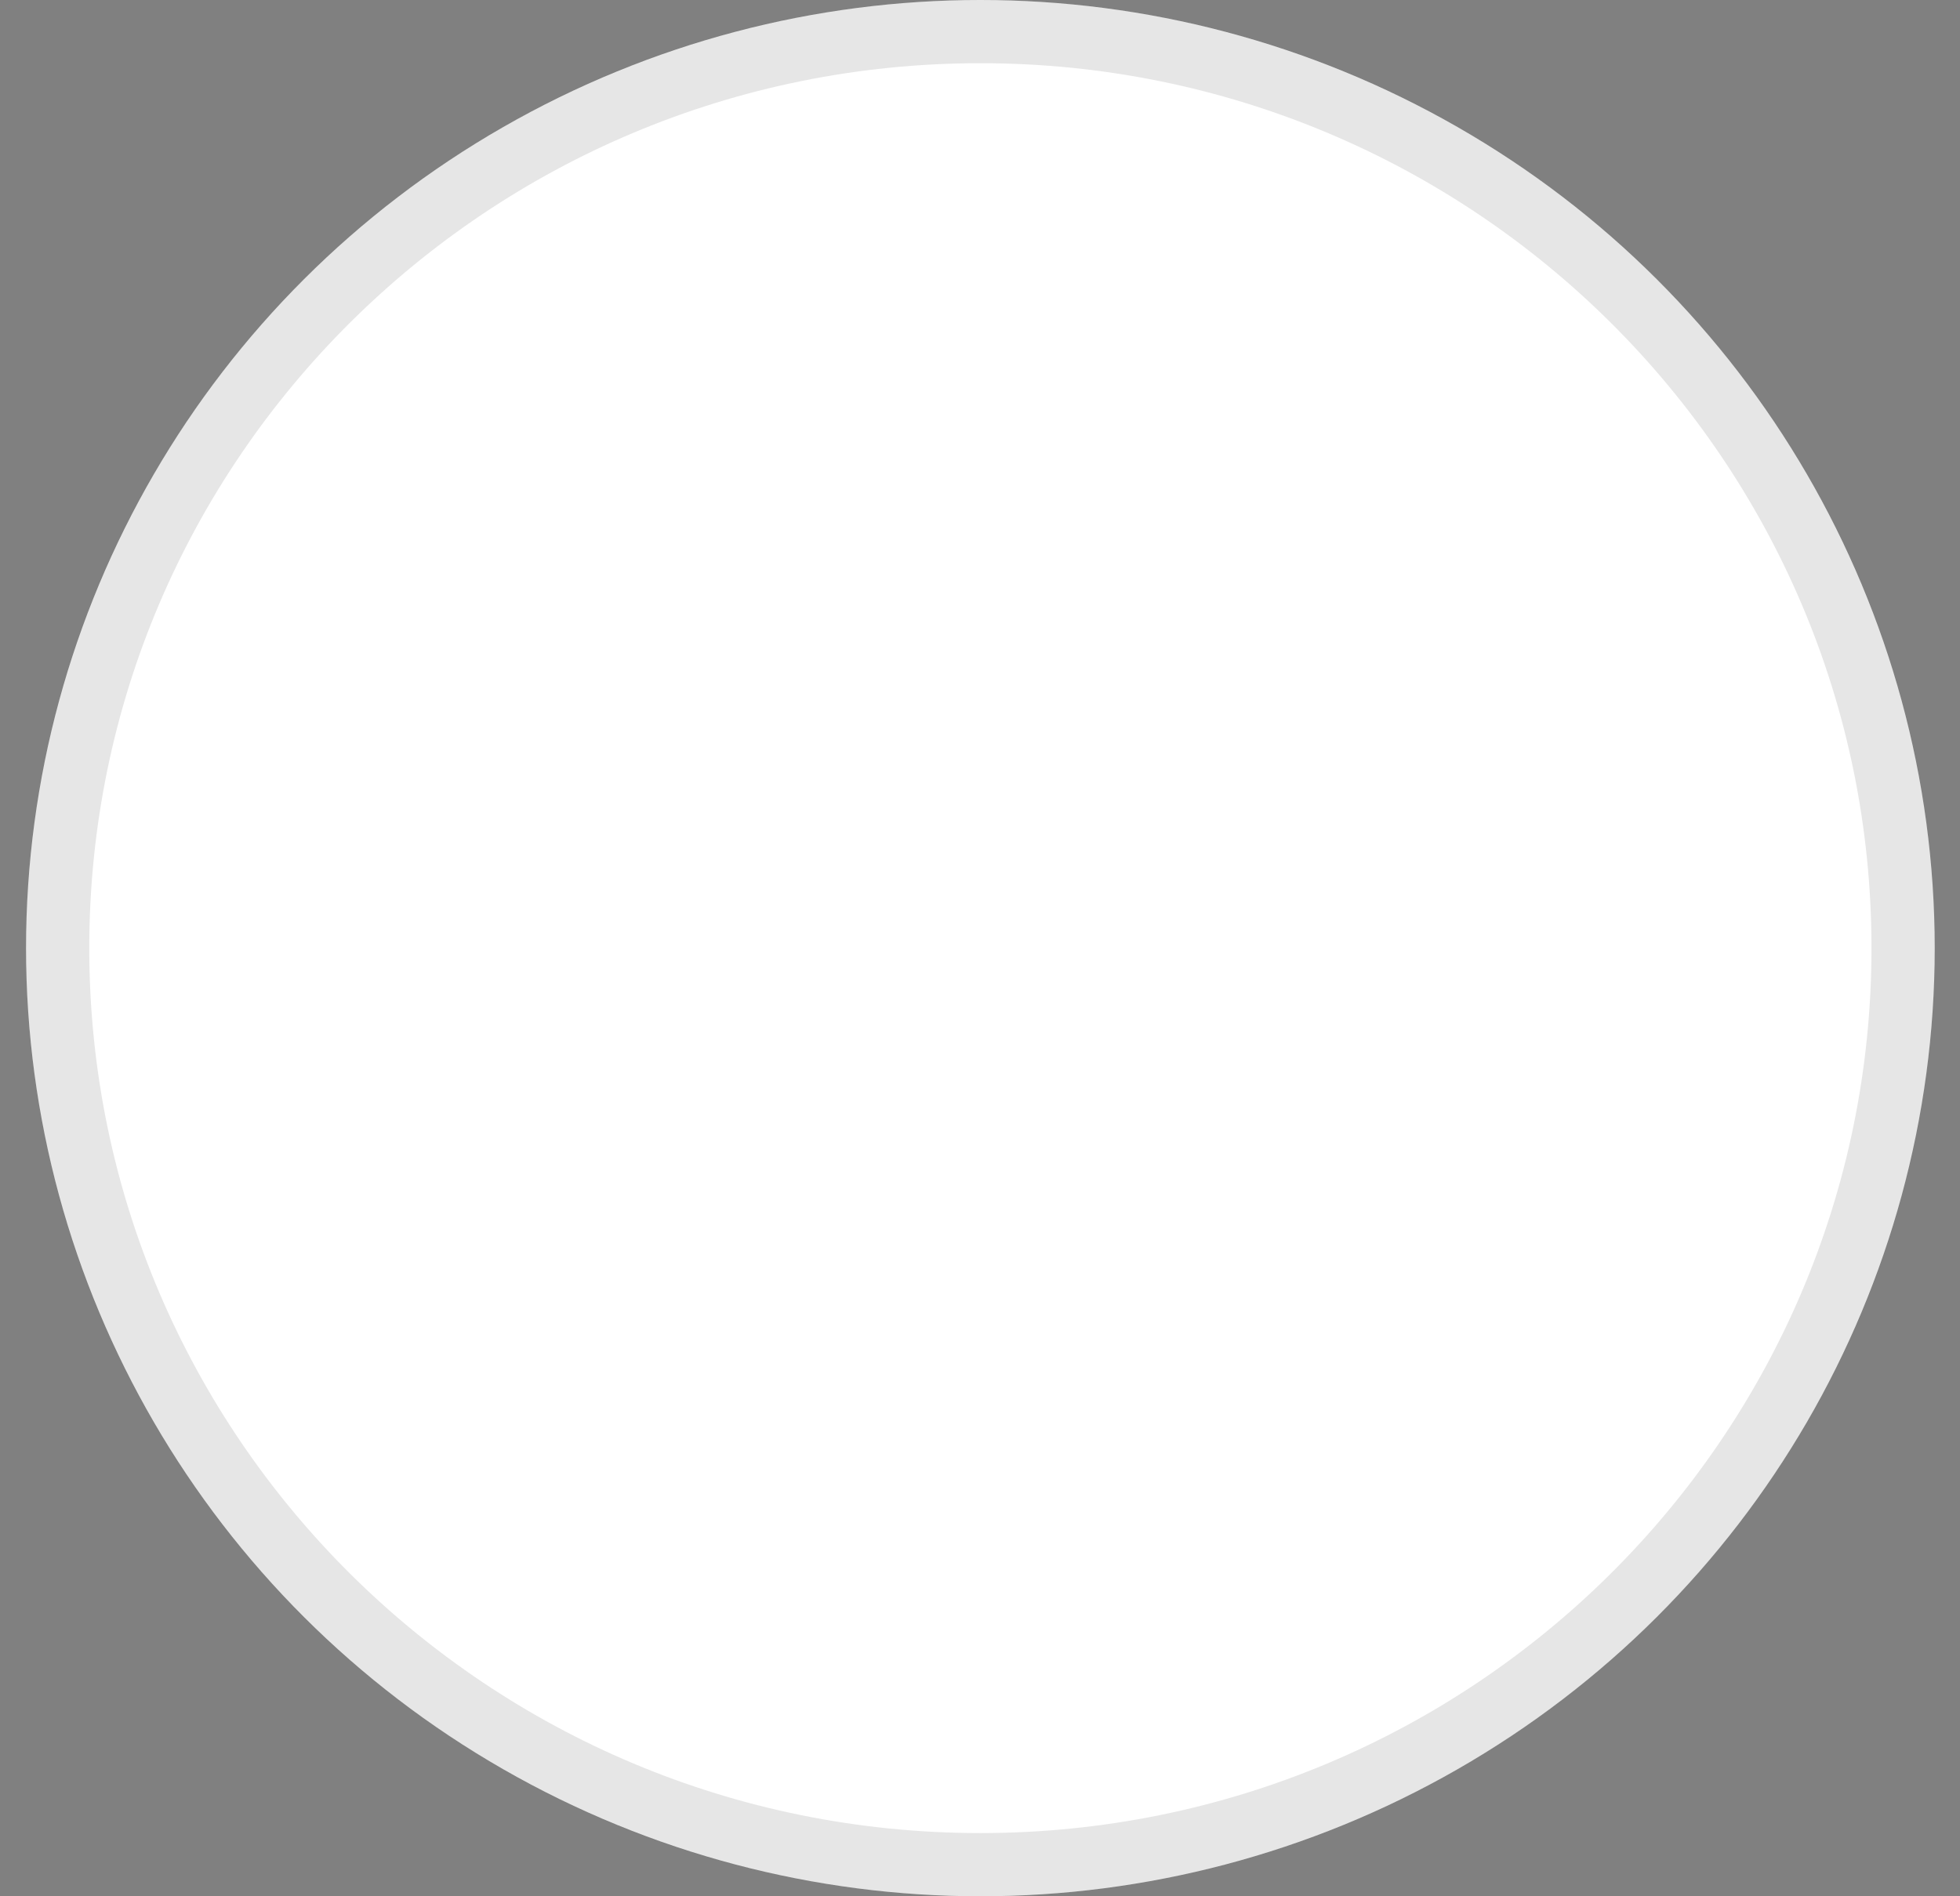 <svg width="31" height="30" viewBox="0 0 31 30" fill="none" xmlns="http://www.w3.org/2000/svg">
<rect x="0" y="0" width="31" height="30" fill="#808080" stroke="none"/>
<ellipse cx="15.506" cy="15" rx="15.094" ry="15" fill="white"/>
<path d="M30.1 15C30.1 23.005 23.569 29.5 15.506 29.5C7.443 29.5 0.912 23.005 0.912 15C0.912 6.995 7.443 0.5 15.506 0.5C23.569 0.5 30.1 6.995 30.1 15Z" stroke="black" stroke-opacity="0.1"/>
</svg>
